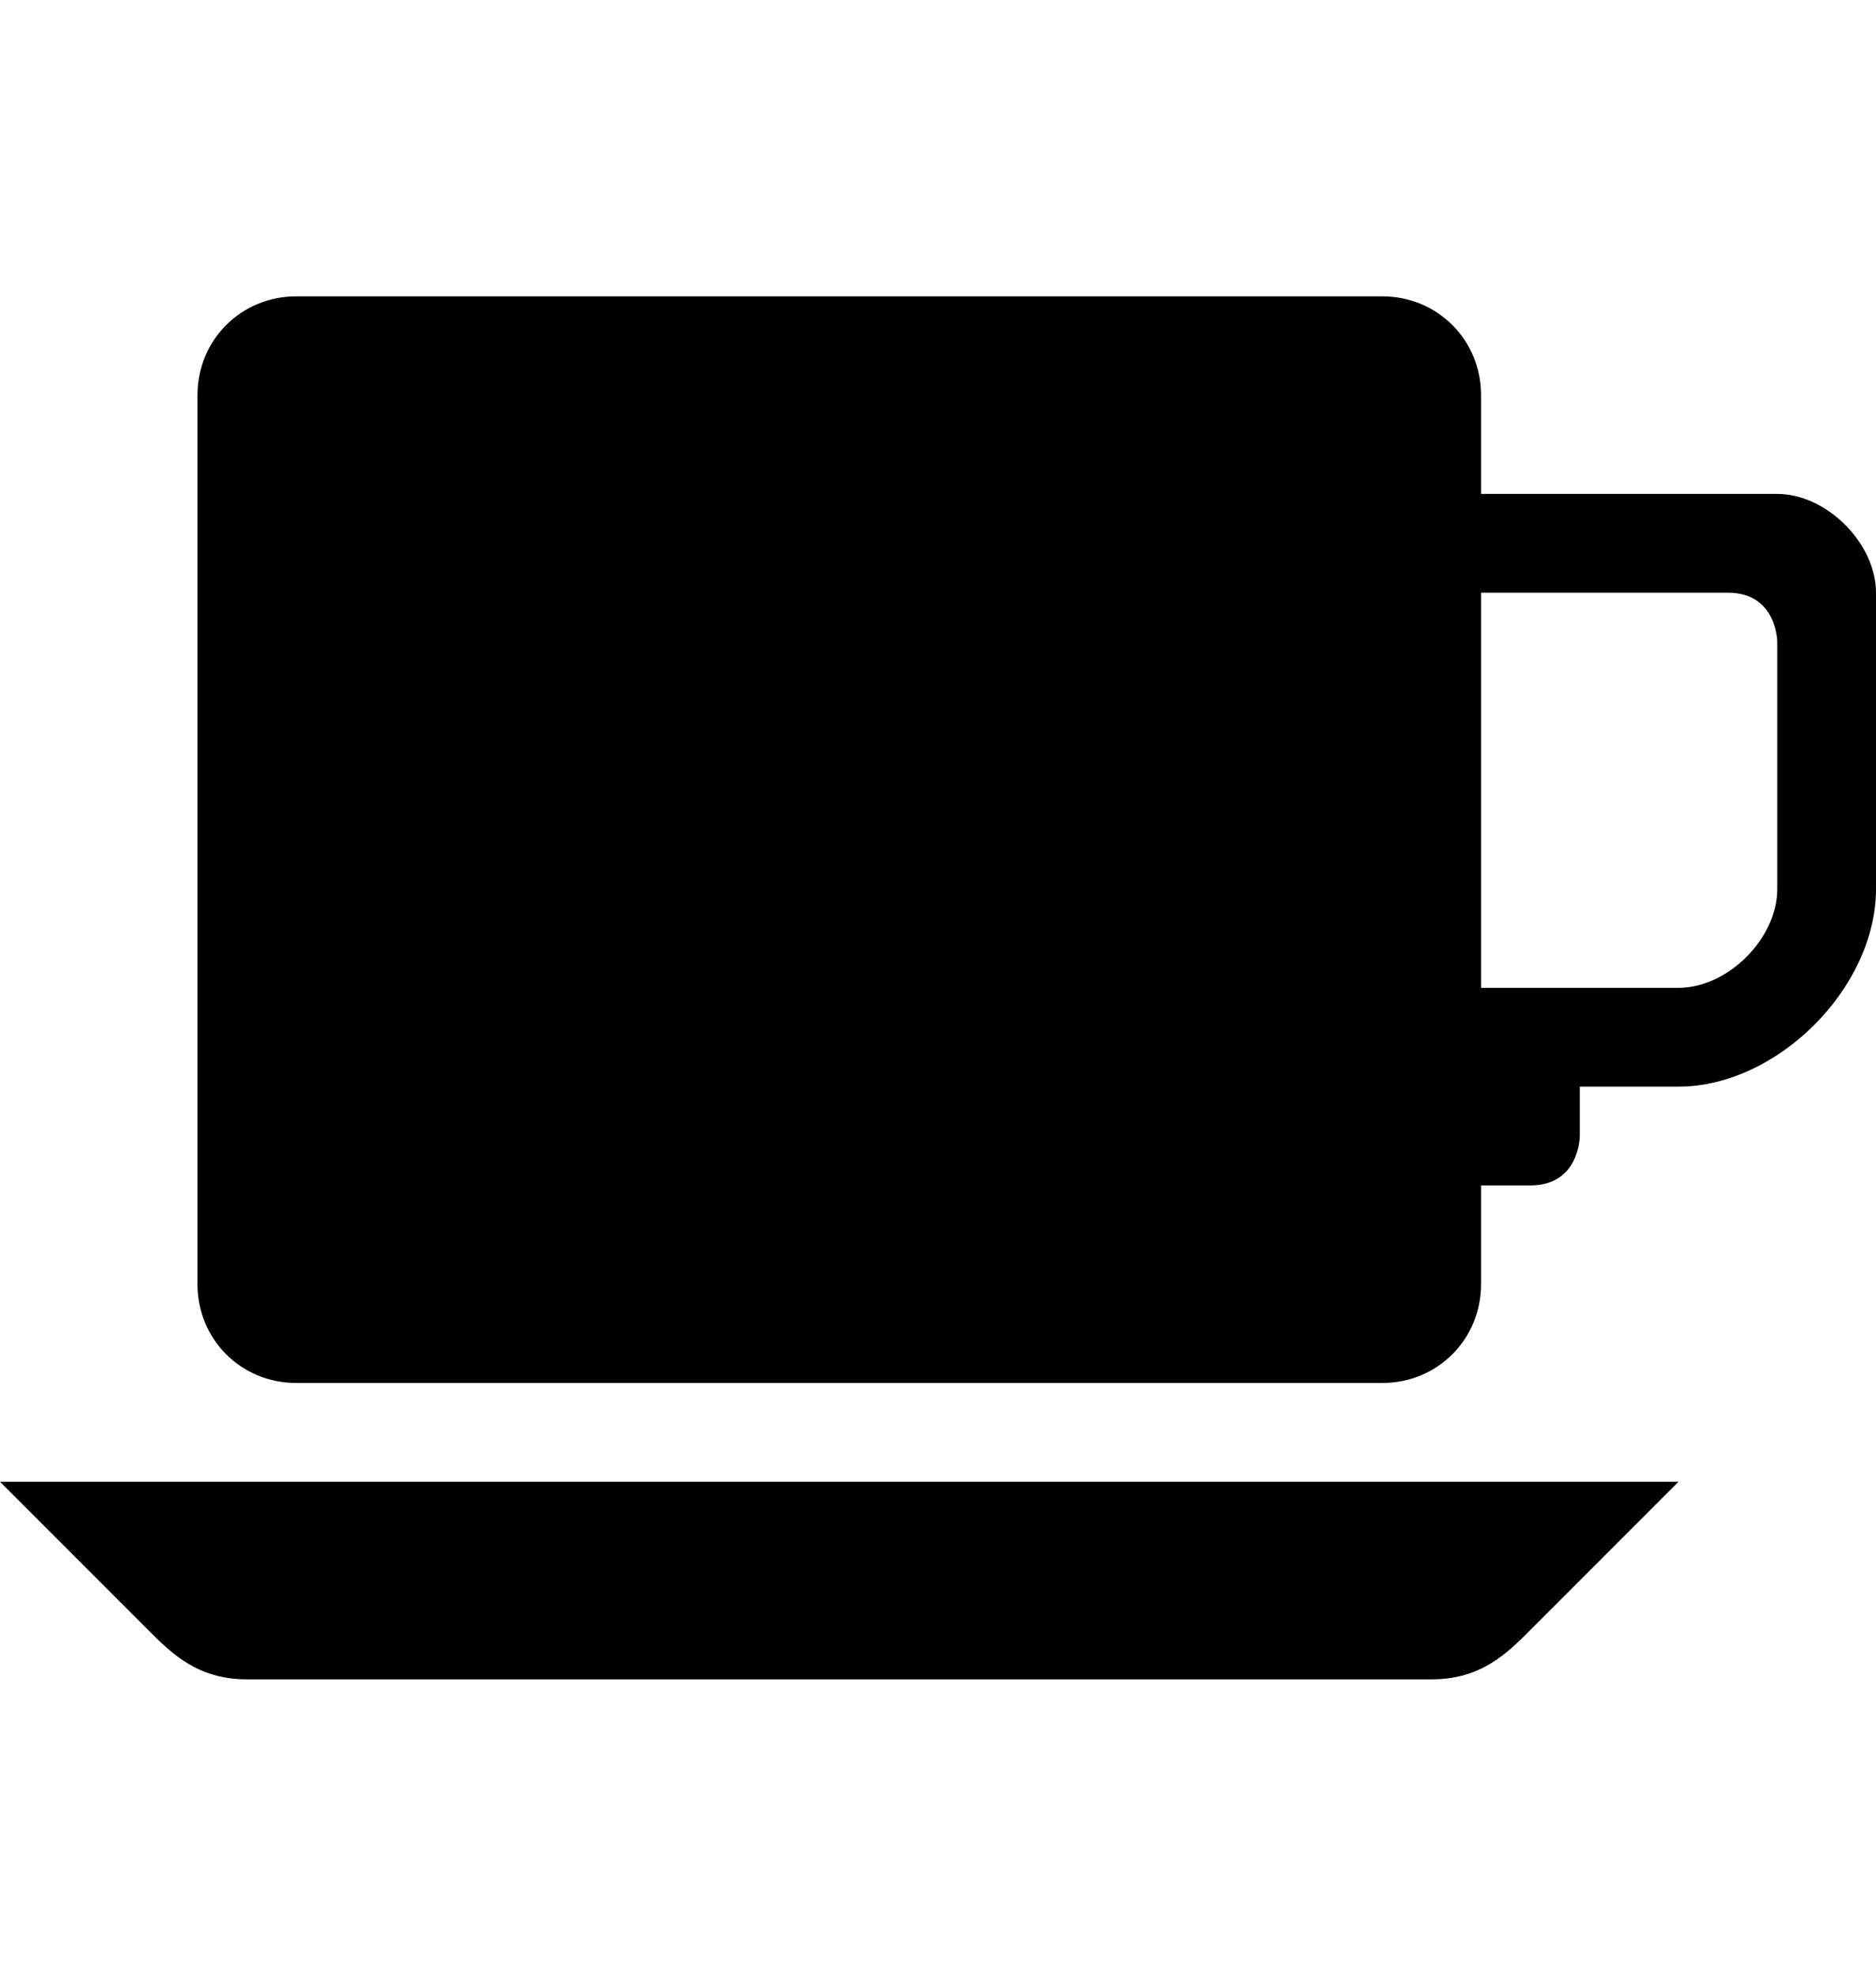 <svg height="512" width="486.4" xmlns="http://www.w3.org/2000/svg"><path d="m76.8 76.8c-14.3 0-25.6 11.3-25.6 25.6v230.4c0 14.3 11.3 25.6 25.6 25.6h281.6c14.3 0 25.6-11.3 25.6-25.6v-25.6h12.8c12.8 0 12.8-12.8 12.8-12.8v-12.8h25.6c25.6 0 51.2-25.6 51.2-51.2v-76.8c0-12.8-12.8-25.6-25.6-25.6h-76.8v-25.6c0-14.3-11.3-25.6-25.6-25.6z m307.2 76.8h64c12.8 0 12.8 12.8 12.8 12.8v64c0 12.8-12.8 25.6-25.6 25.6h-51.2z m-384 230.4l38.4 38.4c6.1 6.1 12.8 12.8 25.6 12.8 106.5 0 307.2 0 307.2 0 12.8 0 19.5-6.7 25.6-12.8l38.4-38.4z" /></svg>